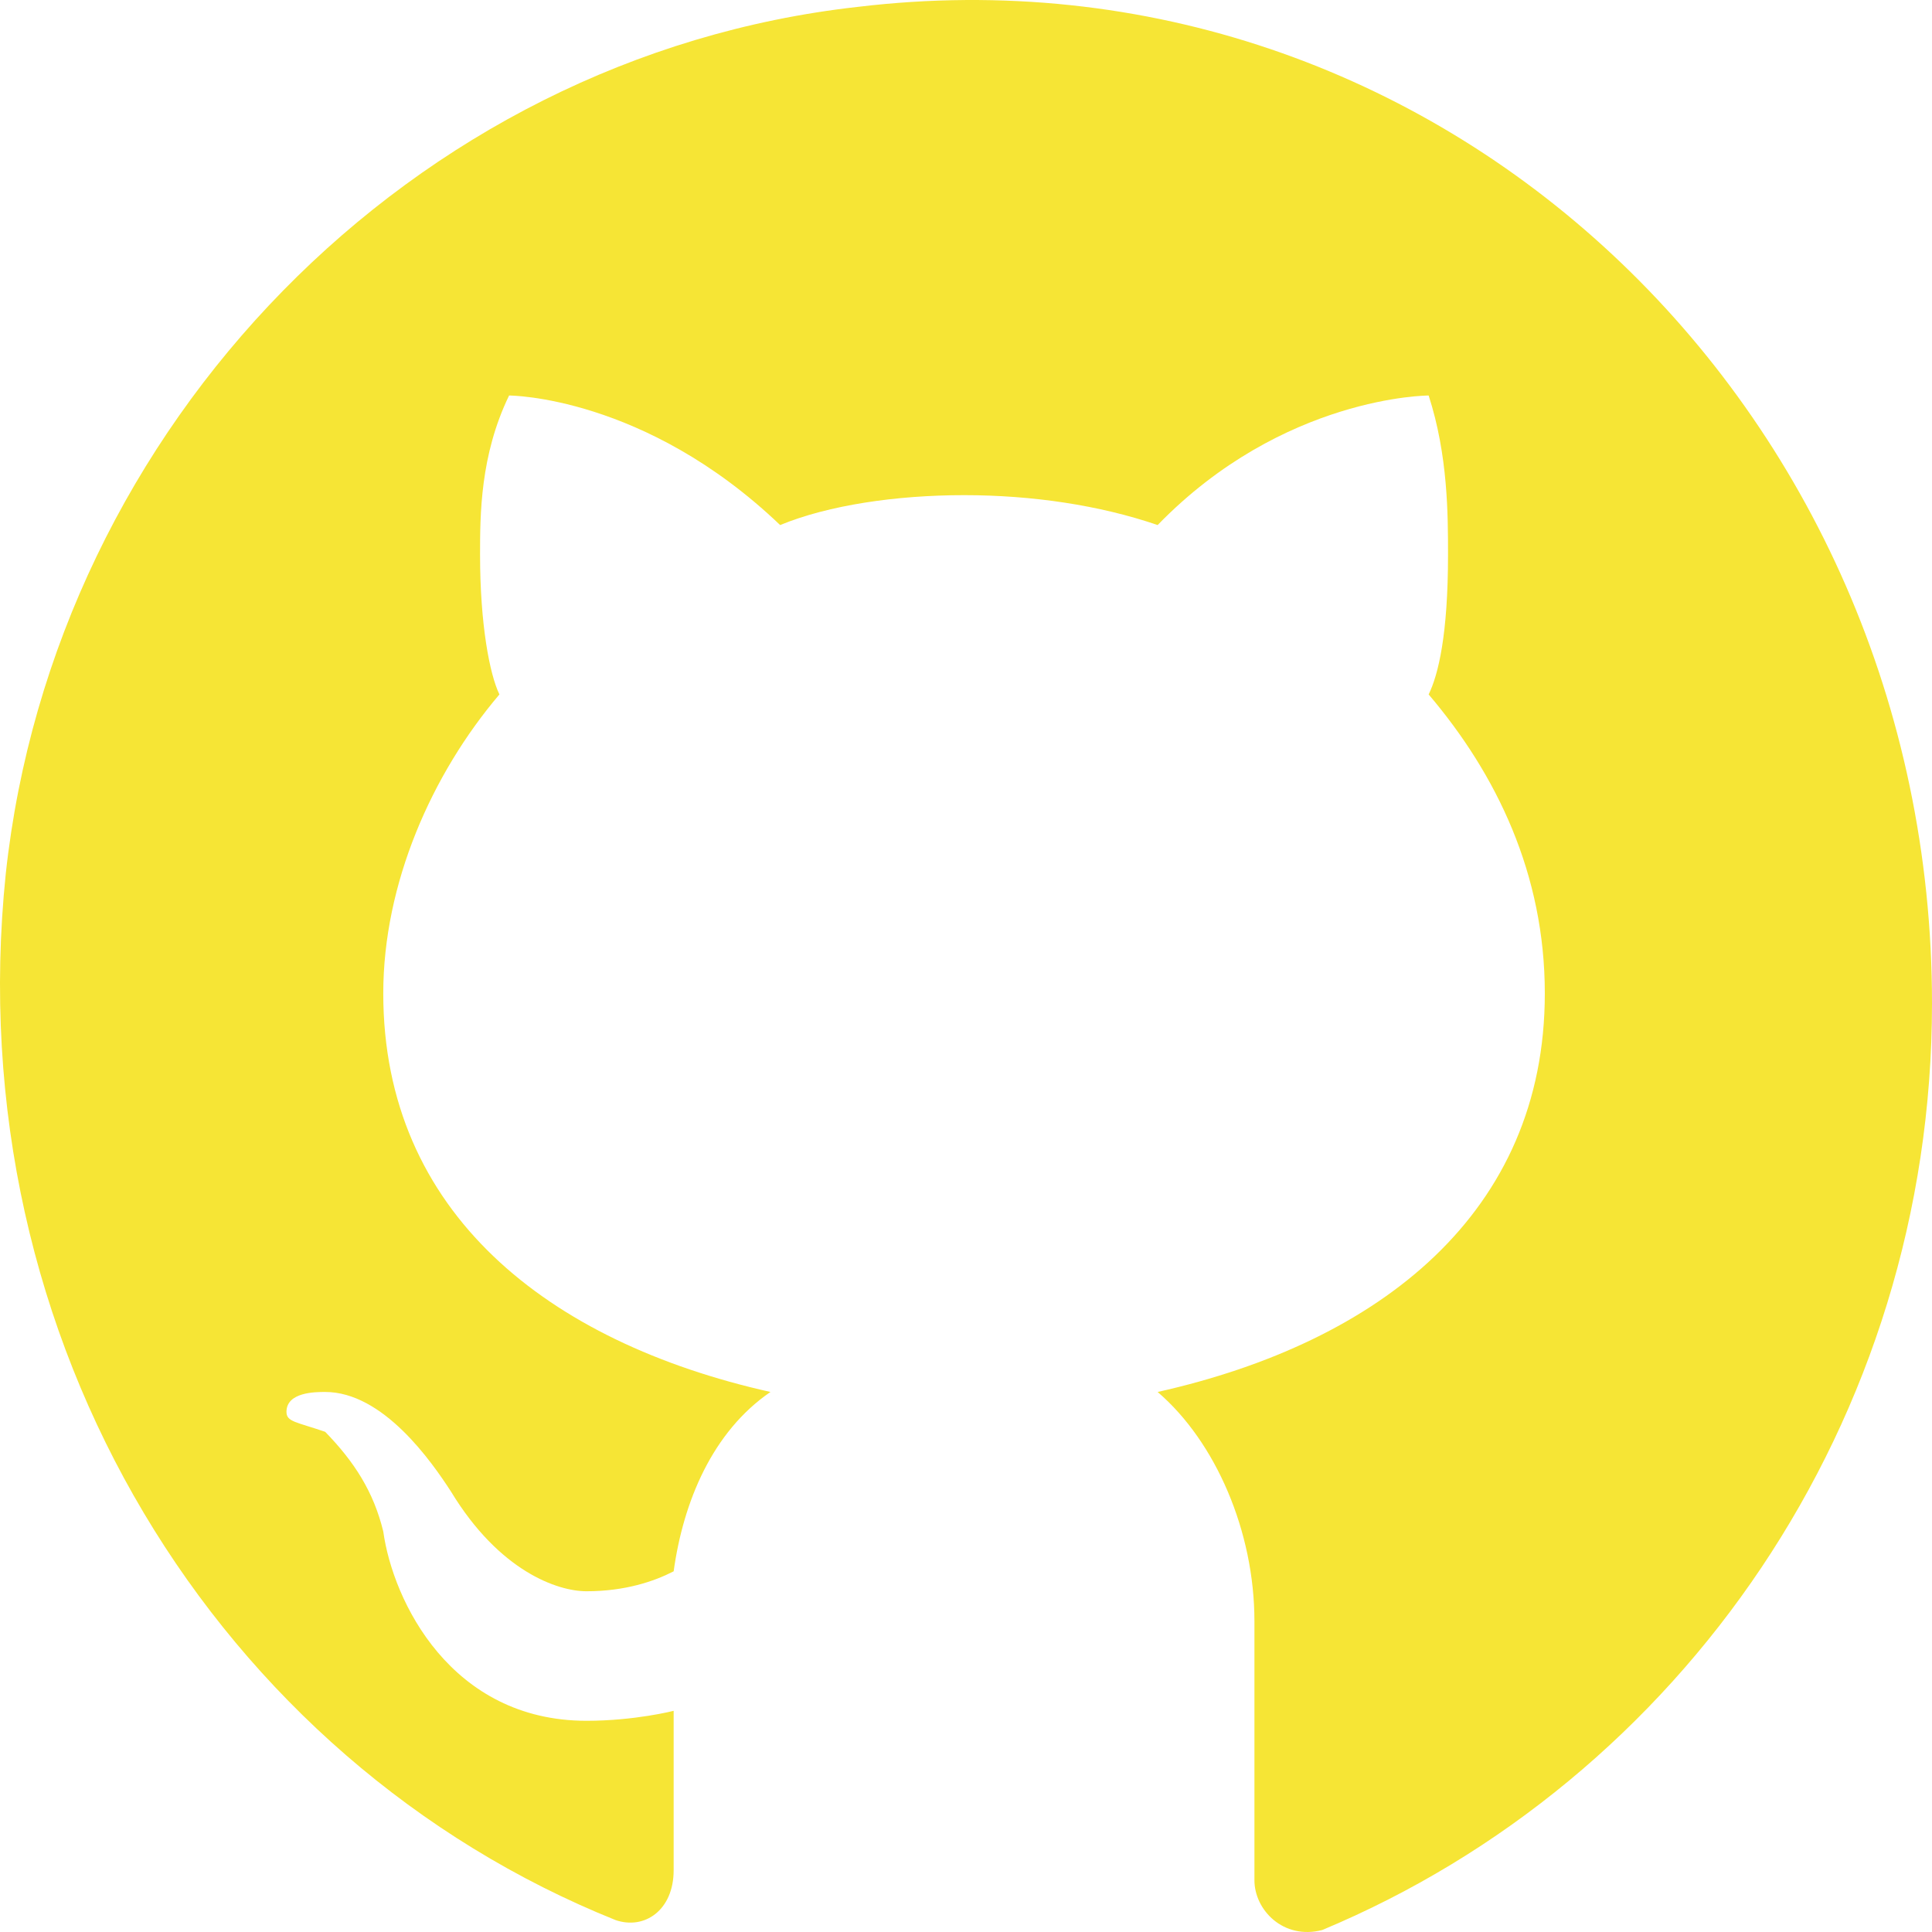 <svg width="217" height="217" viewBox="0 0 217 217" fill="none" xmlns="http://www.w3.org/2000/svg">
<path d="M96.32 0.775C46.309 6.371 6.083 47.781 0.647 98.145C-4.789 150.748 24.565 197.754 69.14 215.661C72.402 216.78 75.664 214.542 75.664 210.065V192.158C75.664 192.158 71.315 193.277 65.879 193.277C50.658 193.277 44.135 179.847 43.048 172.012C41.96 167.536 39.786 164.178 36.524 160.82C33.263 159.701 32.176 159.701 32.176 158.582C32.176 156.344 35.437 156.344 36.524 156.344C43.048 156.344 48.484 164.178 50.658 167.536C56.094 176.489 62.617 178.728 65.879 178.728C70.228 178.728 73.489 177.608 75.664 176.489C76.751 168.655 80.013 160.82 86.536 156.344C61.53 150.748 43.048 136.198 43.048 111.576C43.048 99.264 48.484 86.953 56.094 77.999C55.007 75.761 53.92 70.165 53.92 62.331C53.92 57.854 53.92 51.139 57.181 44.423C57.181 44.423 72.402 44.423 87.623 58.973C93.059 56.735 100.669 55.615 108.28 55.615C115.89 55.615 123.501 56.735 130.024 58.973C144.157 44.423 160.465 44.423 160.465 44.423C162.64 51.139 162.64 57.854 162.64 62.331C162.64 71.284 161.553 75.761 160.465 77.999C168.076 86.953 173.512 98.145 173.512 111.576C173.512 136.198 155.029 150.748 130.024 156.344C136.547 161.94 140.896 172.012 140.896 182.085V211.184C140.896 214.542 144.157 217.9 148.506 216.78C188.733 199.992 217 159.701 217 112.695C217 45.543 161.553 -7.06 96.32 0.775Z" fill="#F6E535"/>
</svg>
